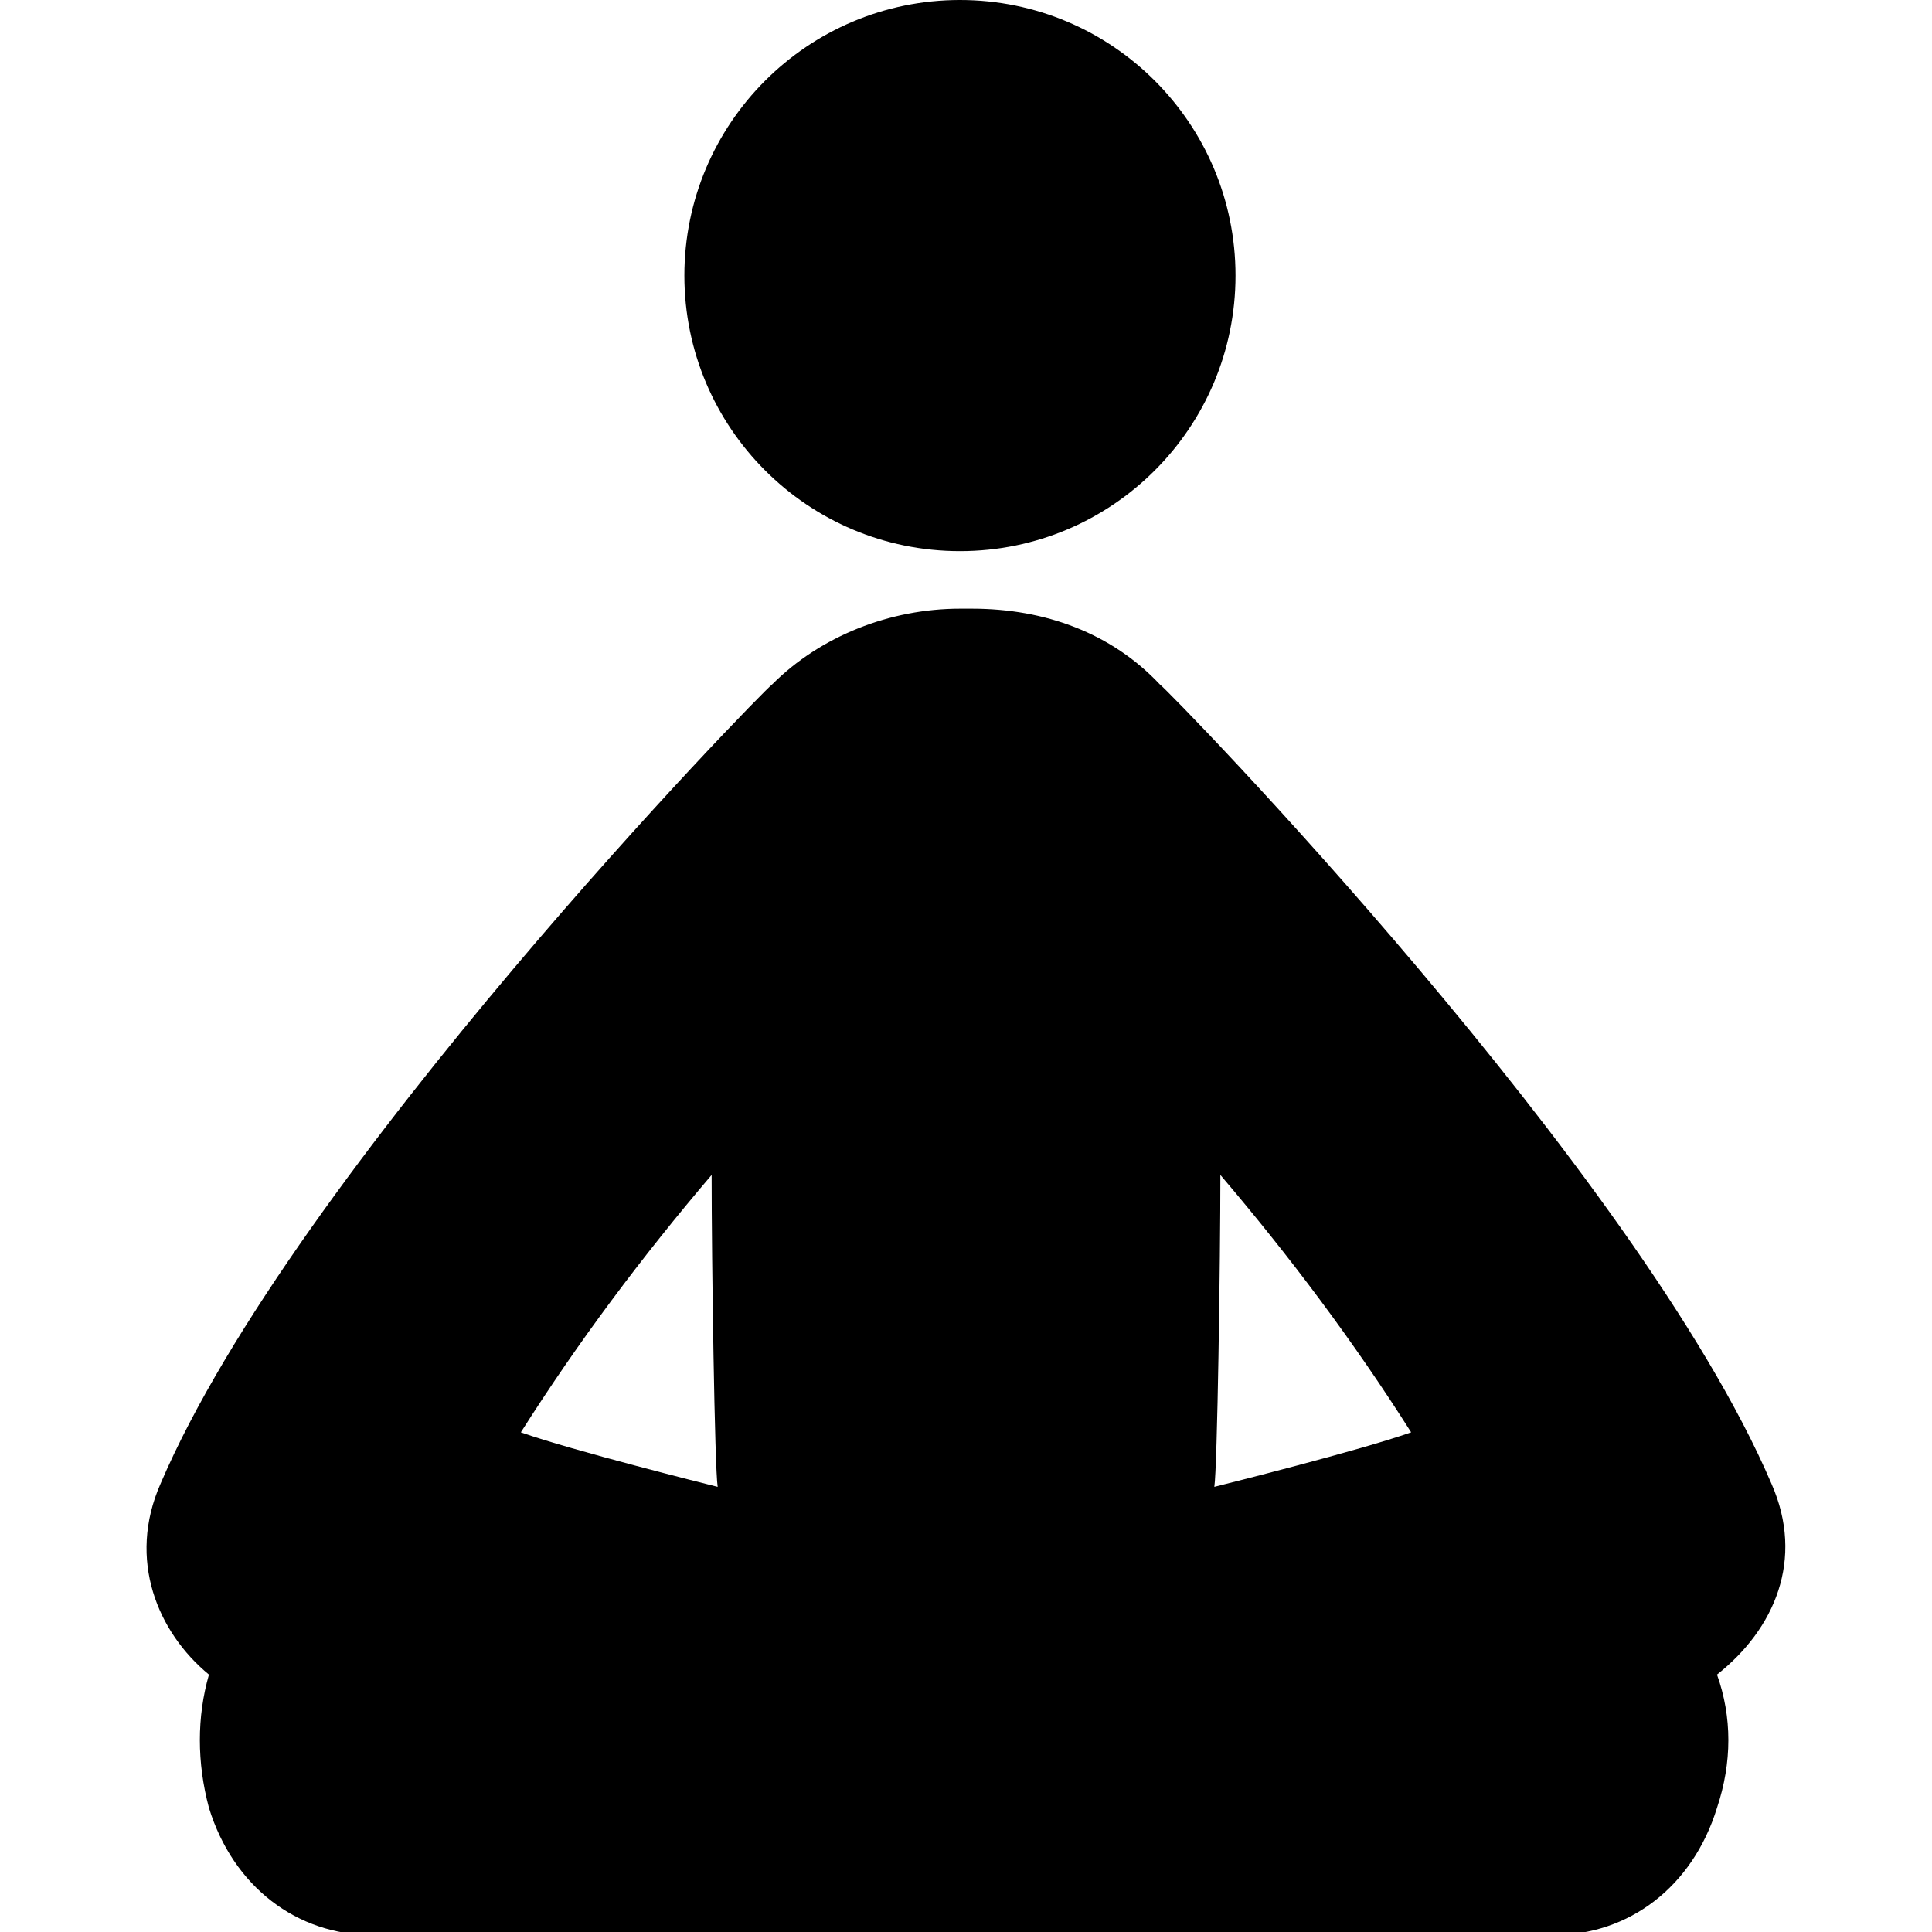 <svg xmlns="http://www.w3.org/2000/svg" viewBox="0 0 63.8 63.8" width="25" height="25"><circle cx="31.7" cy="9.1" r="9.1"/><path d="M58.5 49c-4.4-10.3-19.9-26.2-20.2-26.4-1.6-1.7-3.8-2.5-6.2-2.5h-.4c-2.3 0-4.6.9-6.2 2.5-.3.2-15.8 16.1-20.2 26.4-1.1 2.5-.1 4.9 1.6 6.3-.4 1.4-.4 2.9 0 4.4.8 2.6 2.9 4.2 5.4 4.2h39c2.5 0 4.6-1.6 5.4-4.2.5-1.5.5-3 0-4.4 1.9-1.5 2.9-3.8 1.8-6.3zm-41.3-1.7c1.9-3 4-5.8 6.3-8.5 0 2.8.1 9.7.2 10.3-.4-.1-4.8-1.2-6.5-1.8zm22.9 1.8c.1-.6.2-7.5.2-10.3 2.3 2.7 4.4 5.5 6.3 8.5-1.7.6-6.1 1.7-6.5 1.8z"/></svg>